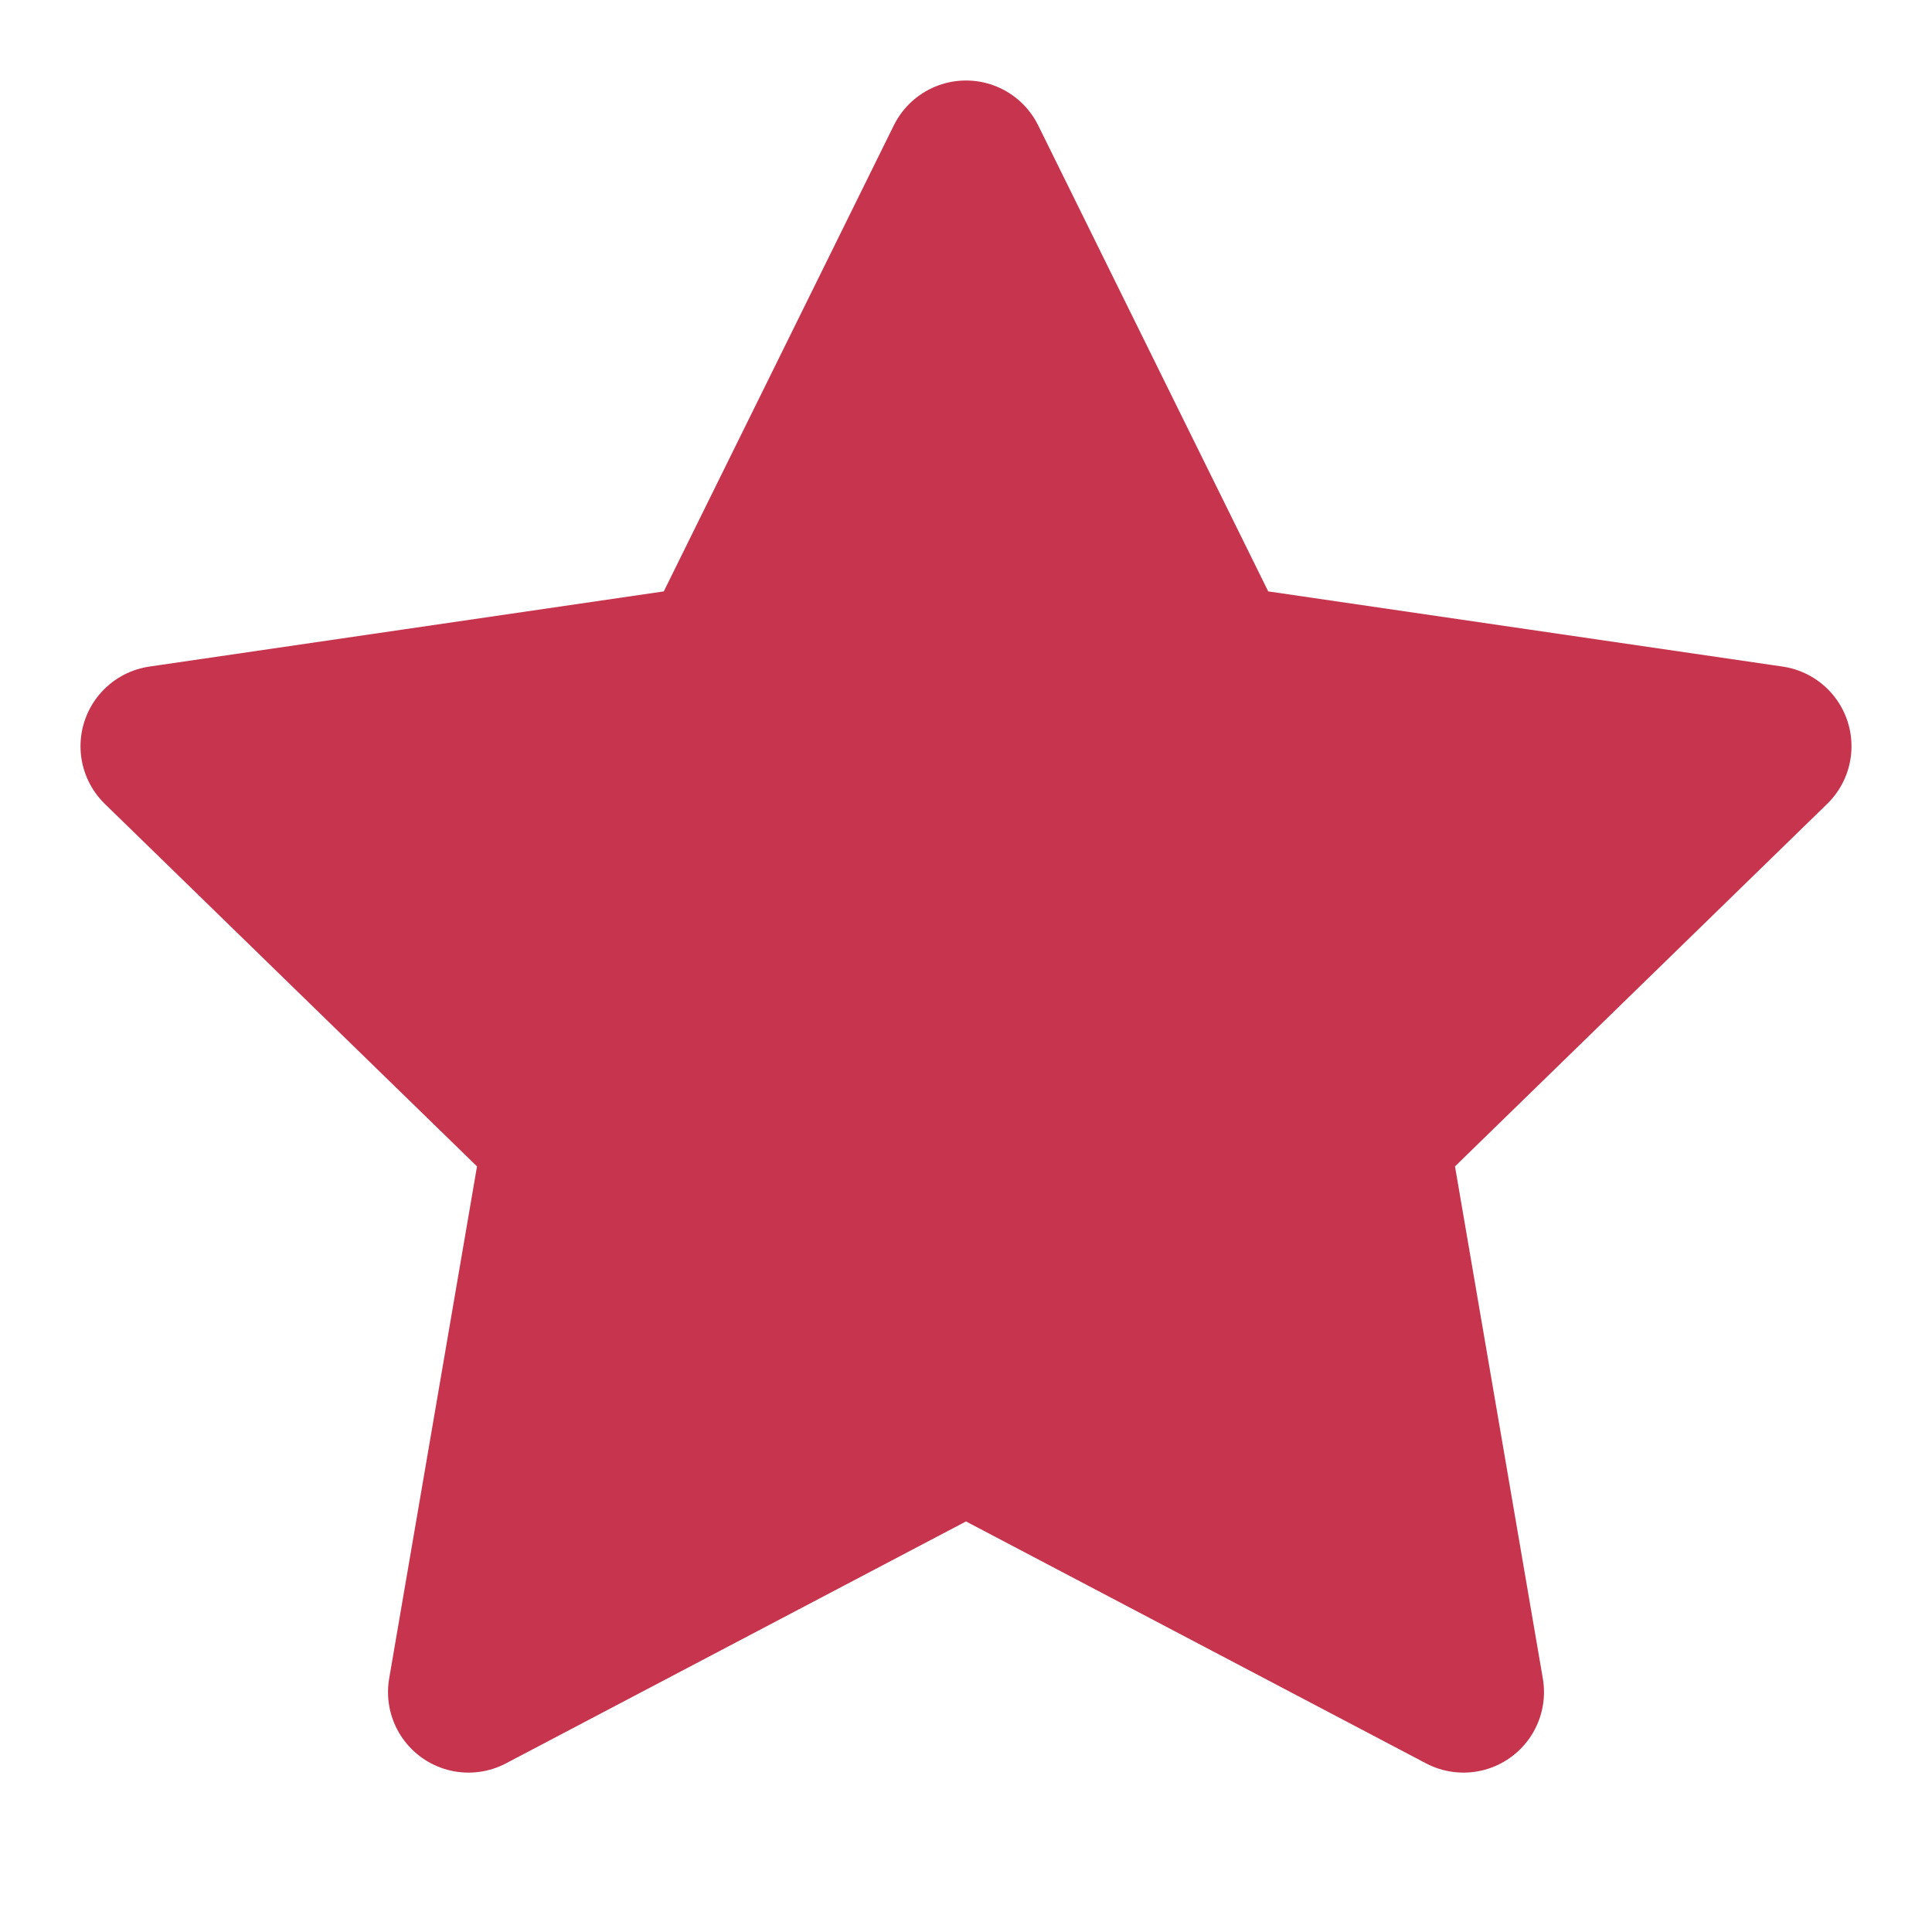 <svg xmlns="http://www.w3.org/2000/svg" width="24" height="24" viewBox="0 0 24 24" fill="#c6354d" stroke="#c6354d" stroke-width="2" stroke-linecap="round" stroke-linejoin="round" class="feather feather-star"><polygon points="12 2 15.09 8.26 22 9.27 17 14.14 18.18 21.02 12 17.77 5.82 21.02 7 14.14 2 9.27 8.91 8.26 12 2"></polygon></svg>